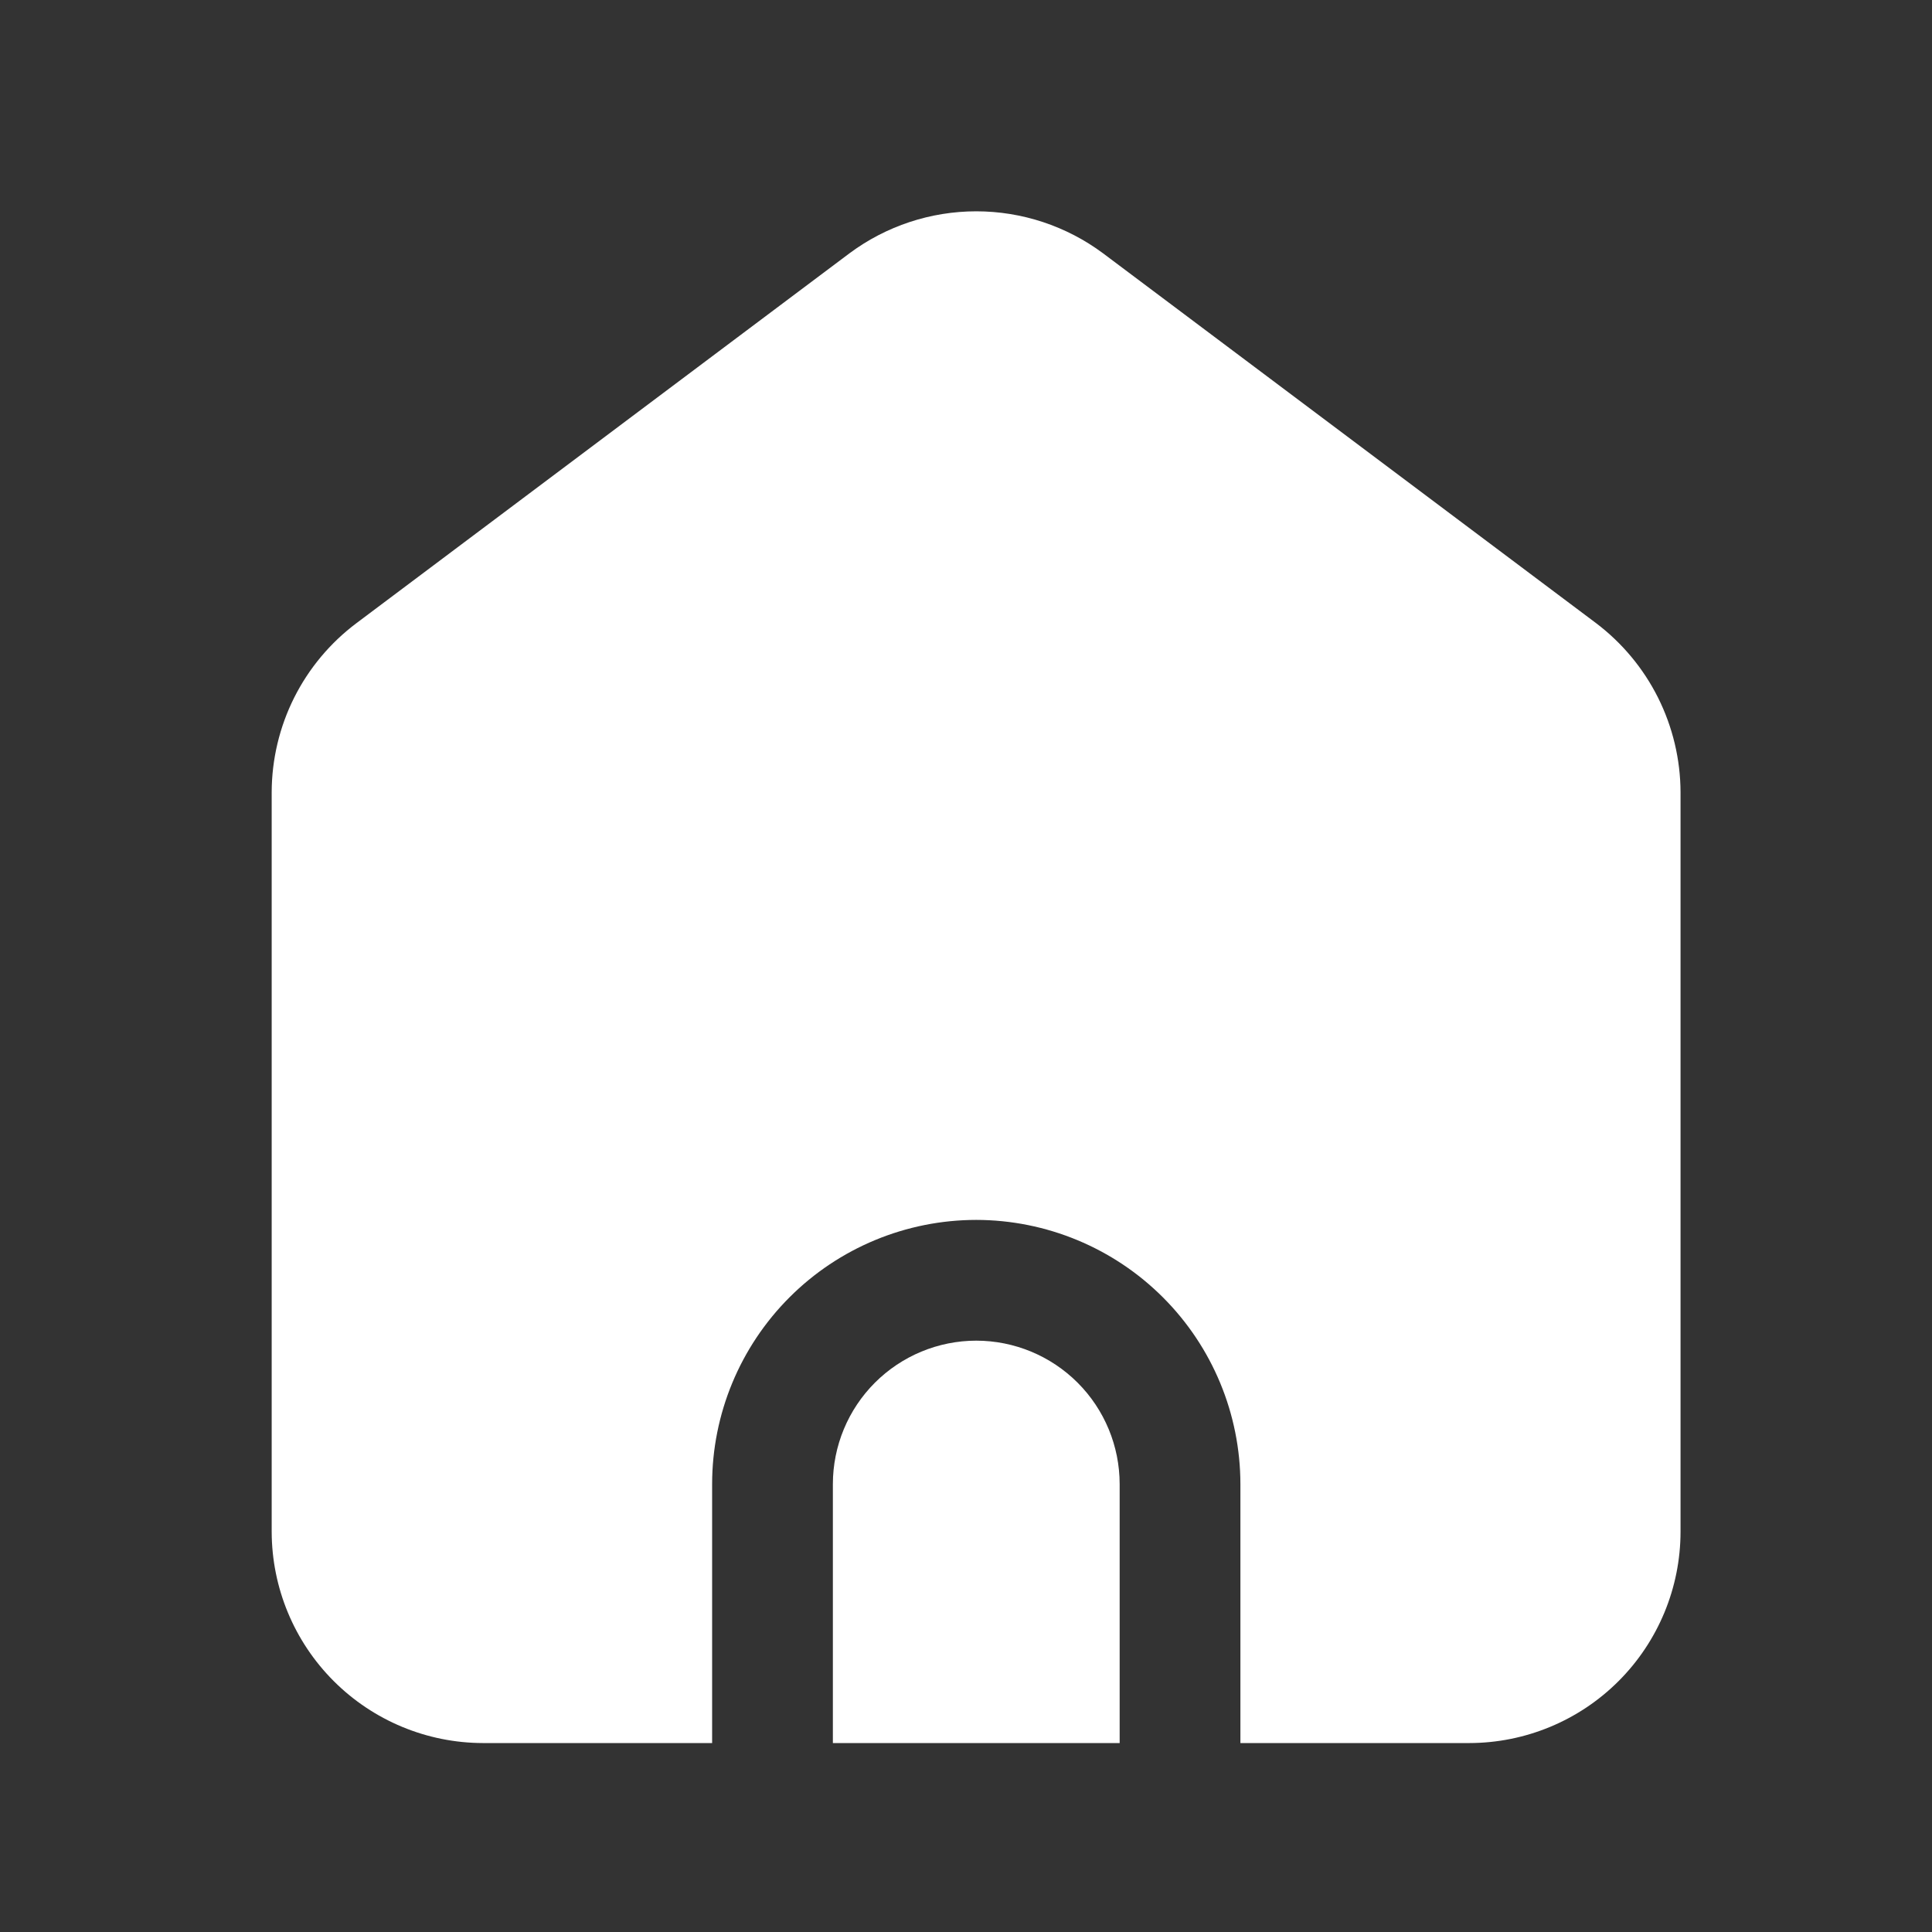 <!DOCTYPE svg PUBLIC "-//W3C//DTD SVG 1.1//EN" "http://www.w3.org/Graphics/SVG/1.1/DTD/svg11.dtd">
<!-- Uploaded to: SVG Repo, www.svgrepo.com, Transformed by: SVG Repo Mixer Tools -->
<svg width="800px" height="800px" viewBox="0 0 64 64" fill="none" xmlns="http://www.w3.org/2000/svg">
<rect x="0" y="0" width="64" height="64" fill="#333333" stroke="none"/>
<g id="SVGRepo_bgCarrier" stroke-width="0"/>
<g id="SVGRepo_tracerCarrier" stroke-linecap="round" stroke-linejoin="round"/>
<g id="SVGRepo_iconCarrier"> <path d="M32.34 44.411C31.081 44.412 29.873 44.913 28.982 45.804C28.092 46.694 27.591 47.902 27.59 49.161V57.741H37.09V49.161C37.089 47.902 36.588 46.694 35.698 45.804C34.807 44.913 33.599 44.412 32.34 44.411Z" fill="#ffffff"/> <path d="M52.87 20.641L36.54 8.391C35.326 7.488 33.853 7 32.34 7C30.827 7 29.354 7.488 28.14 8.391L11.81 20.641C10.94 21.293 10.233 22.139 9.745 23.11C9.258 24.082 9.003 25.154 9 26.241V50.741C9.004 52.597 9.742 54.375 11.054 55.687C12.366 56.999 14.145 57.738 16 57.741H23.59V49.161C23.591 46.841 24.513 44.616 26.154 42.975C27.794 41.334 30.02 40.412 32.34 40.411C34.66 40.414 36.884 41.337 38.524 42.977C40.165 44.617 41.087 46.842 41.09 49.161V57.741H48.67C50.526 57.739 52.305 57.001 53.617 55.689C54.93 54.376 55.668 52.597 55.67 50.741V26.241C55.666 25.155 55.411 24.085 54.926 23.113C54.44 22.142 53.736 21.296 52.87 20.641Z" fill="#ffffff"/> </g>
</svg>